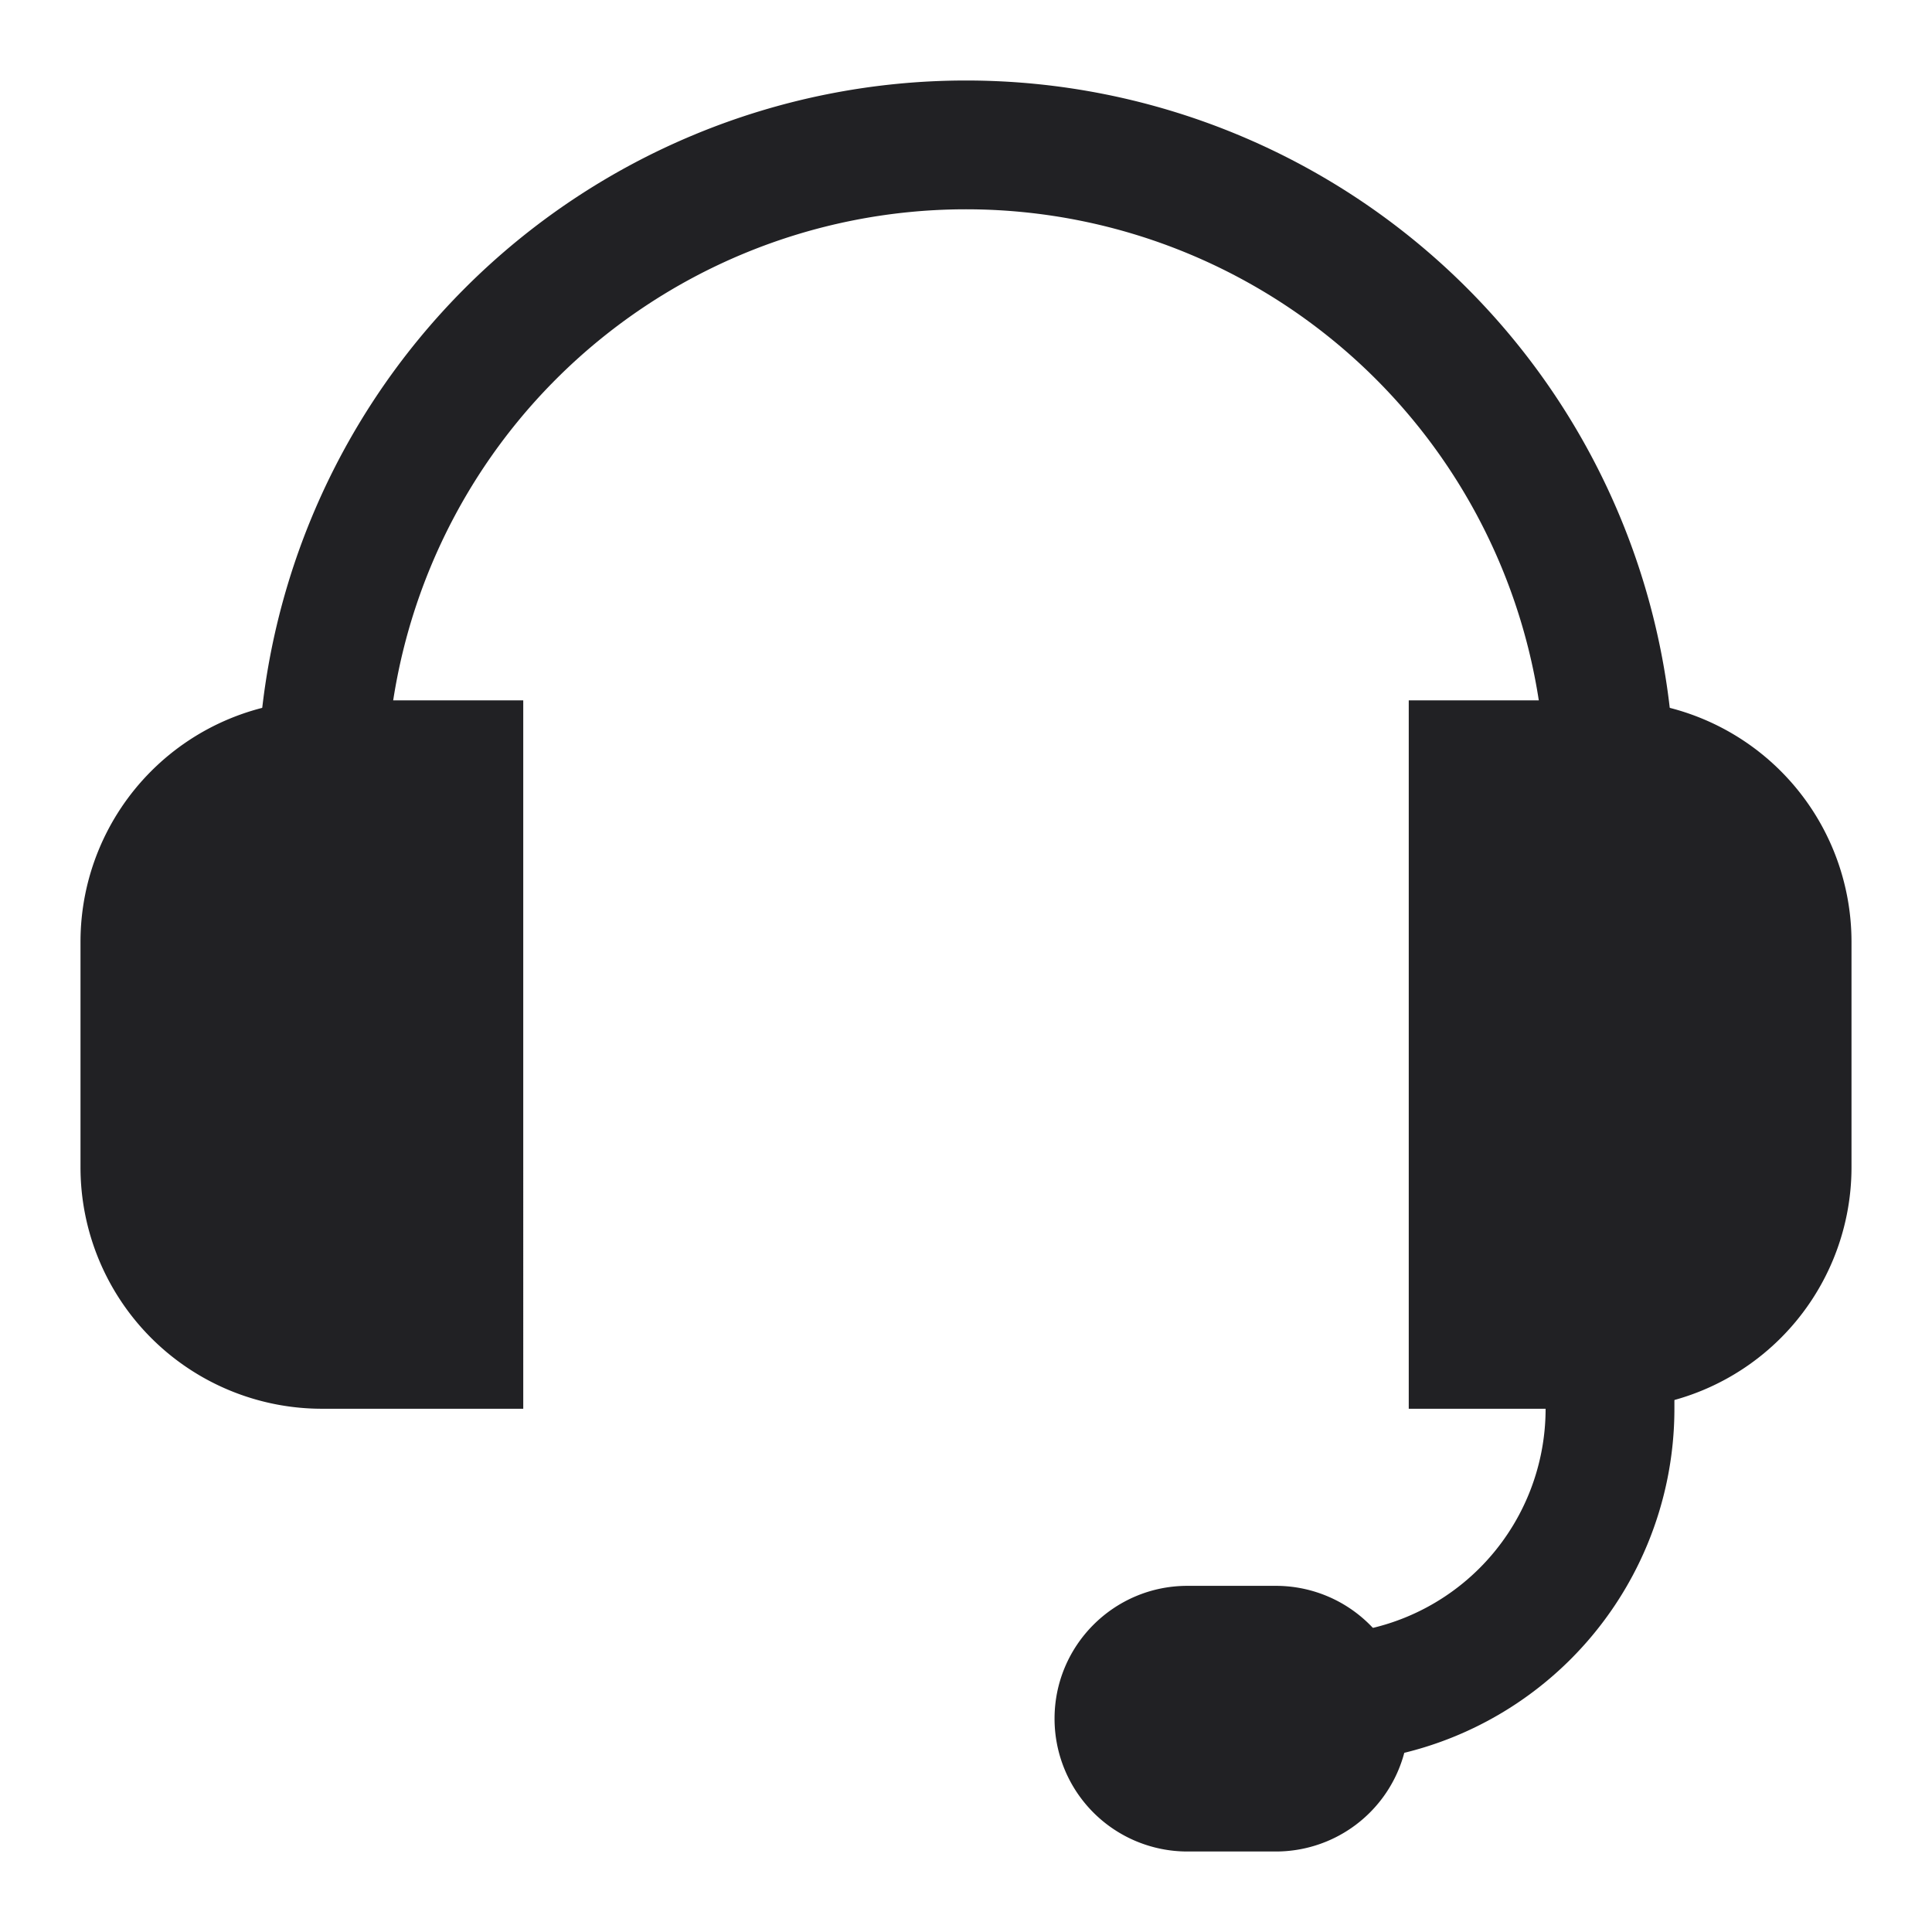 <svg xmlns="http://www.w3.org/2000/svg" width="24" height="24" fill="none"><g fill="#212124"><path d="M19.2 9.8h1.6v6.614V9.8a8.8 8.8 0 0 0-17.6 0h1.6a7.2 7.2 0 0 1 14.4 0Z"/><path fill-rule="evenodd" d="M4 8.7a3 3 0 0 0-3 3v2.8a3 3 0 0 0 3 3h2.5V8.7H4ZM20 17.5a3 3 0 0 0 3-3v-2.8a3 3 0 0 0-3-3h-2.5v8.8H20Z" clip-rule="evenodd"/><path d="M16.4 21.9a4.4 4.4 0 0 0 4.4-4.4v-1.1h-1.6v1.1a2.8 2.8 0 0 1-2.8 2.8v1.6Z"/><path d="M13.1 21.35c0-.911.739-1.65 1.65-1.65h1.1a1.65 1.65 0 1 1 0 3.3h-1.1a1.65 1.65 0 0 1-1.65-1.65Z"/></g></svg>